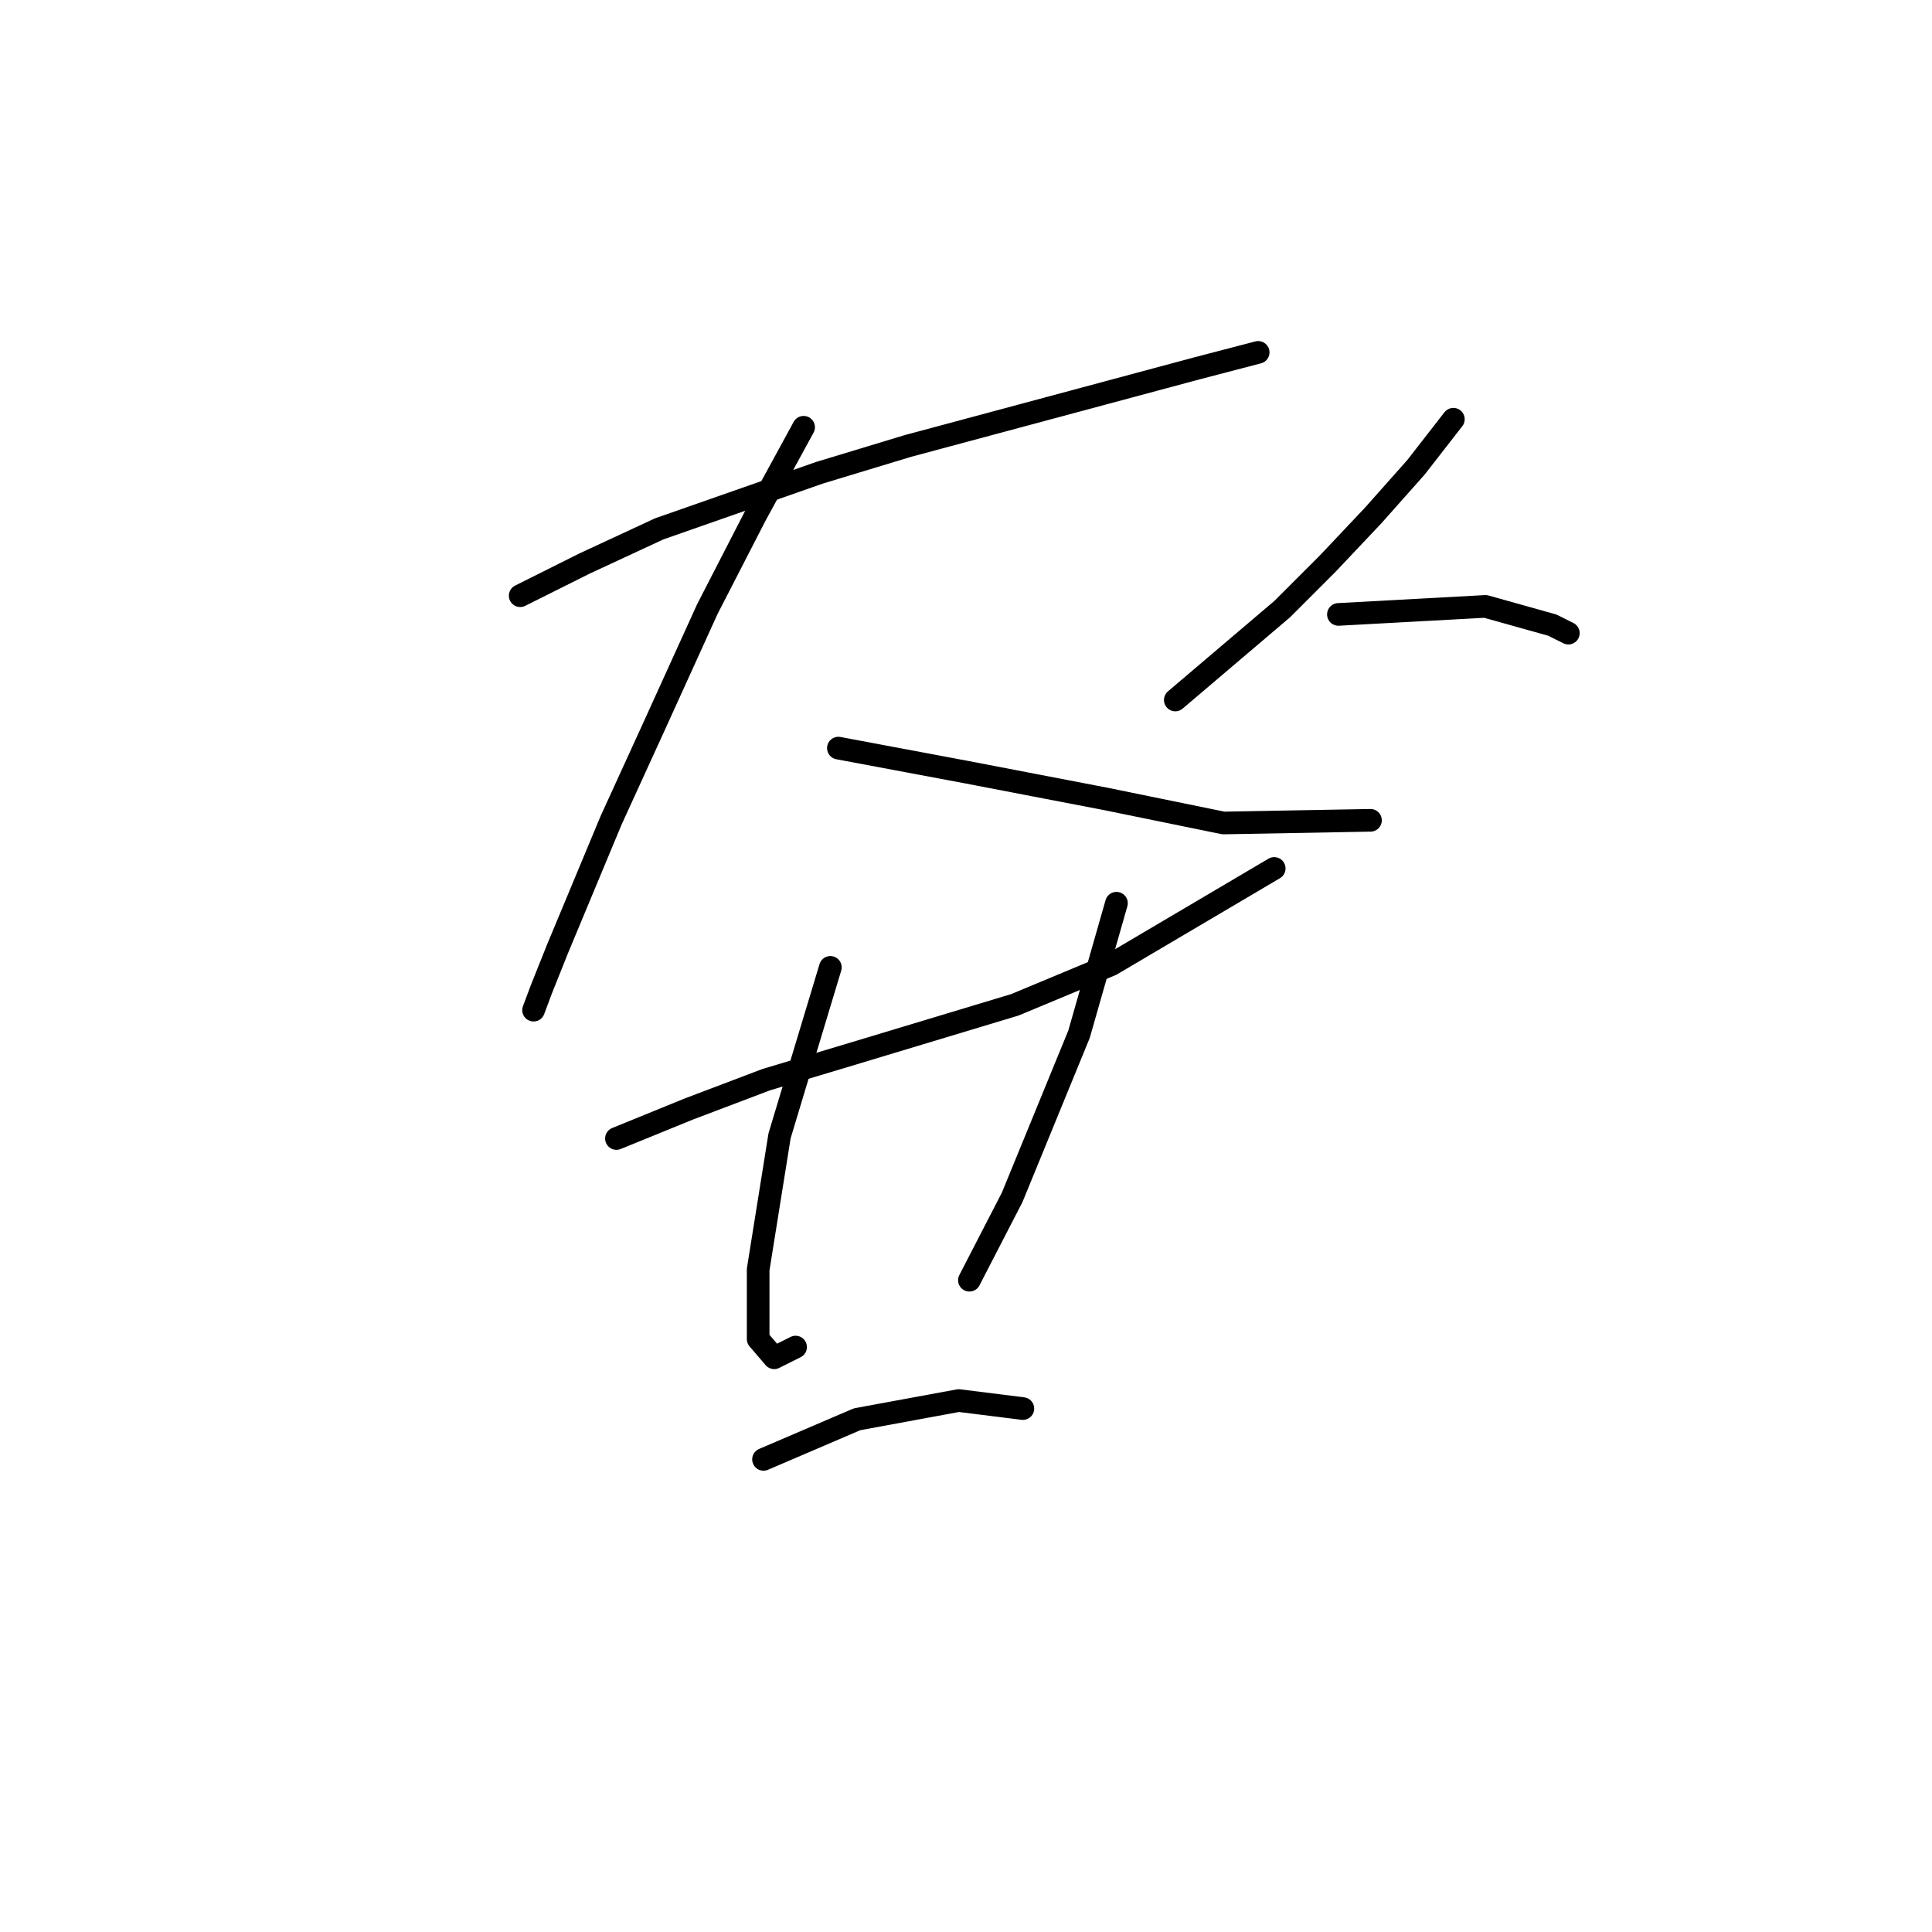 <?xml version="1.0" standalone="no"?>
    <svg width="256" height="256" xmlns="http://www.w3.org/2000/svg" version="1.1">
    <polyline stroke="black" stroke-width="3" stroke-linecap="round" fill="transparent" stroke-linejoin="round" points="68.927 78.934 77.431 74.682 87.351 70.076 108.609 62.636 120.301 59.093 158.566 48.818 166.715 46.692 166.715 46.692 " />
        <polyline stroke="black" stroke-width="3" stroke-linecap="round" fill="transparent" stroke-linejoin="round" points="106.484 56.613 100.106 68.305 93.729 80.705 86.643 96.295 80.974 108.695 73.888 125.702 71.762 131.017 70.699 133.851 70.699 133.851 " />
        <polyline stroke="black" stroke-width="3" stroke-linecap="round" fill="transparent" stroke-linejoin="round" points="111.09 99.129 128.096 102.318 137.308 104.09 146.52 105.861 162.109 109.05 181.596 108.695 181.596 108.695 " />
        <polyline stroke="black" stroke-width="3" stroke-linecap="round" fill="transparent" stroke-linejoin="round" points="192.58 55.55 187.619 61.927 181.951 68.305 175.927 74.682 169.904 80.705 155.732 92.752 155.732 92.752 " />
        <polyline stroke="black" stroke-width="3" stroke-linecap="round" fill="transparent" stroke-linejoin="round" points="177.345 81.414 196.831 80.351 205.689 82.831 207.815 83.894 207.815 83.894 " />
        <polyline stroke="black" stroke-width="3" stroke-linecap="round" fill="transparent" stroke-linejoin="round" points="81.682 150.858 91.248 146.96 101.523 143.063 112.152 139.874 134.474 133.143 147.229 127.828 168.841 115.073 168.841 115.073 " />
        <polyline stroke="black" stroke-width="3" stroke-linecap="round" fill="transparent" stroke-linejoin="round" points="110.027 128.182 103.295 150.503 100.46 168.219 100.46 177.431 102.586 179.911 105.421 178.494 105.421 178.494 " />
        <polyline stroke="black" stroke-width="3" stroke-linecap="round" fill="transparent" stroke-linejoin="round" points="147.937 119.679 142.977 137.04 134.119 158.652 128.451 169.636 128.451 169.636 " />
        <polyline stroke="black" stroke-width="3" stroke-linecap="round" fill="transparent" stroke-linejoin="round" points="101.169 193.374 113.57 188.06 127.033 185.58 135.537 186.643 135.537 186.643 " />
        </svg>